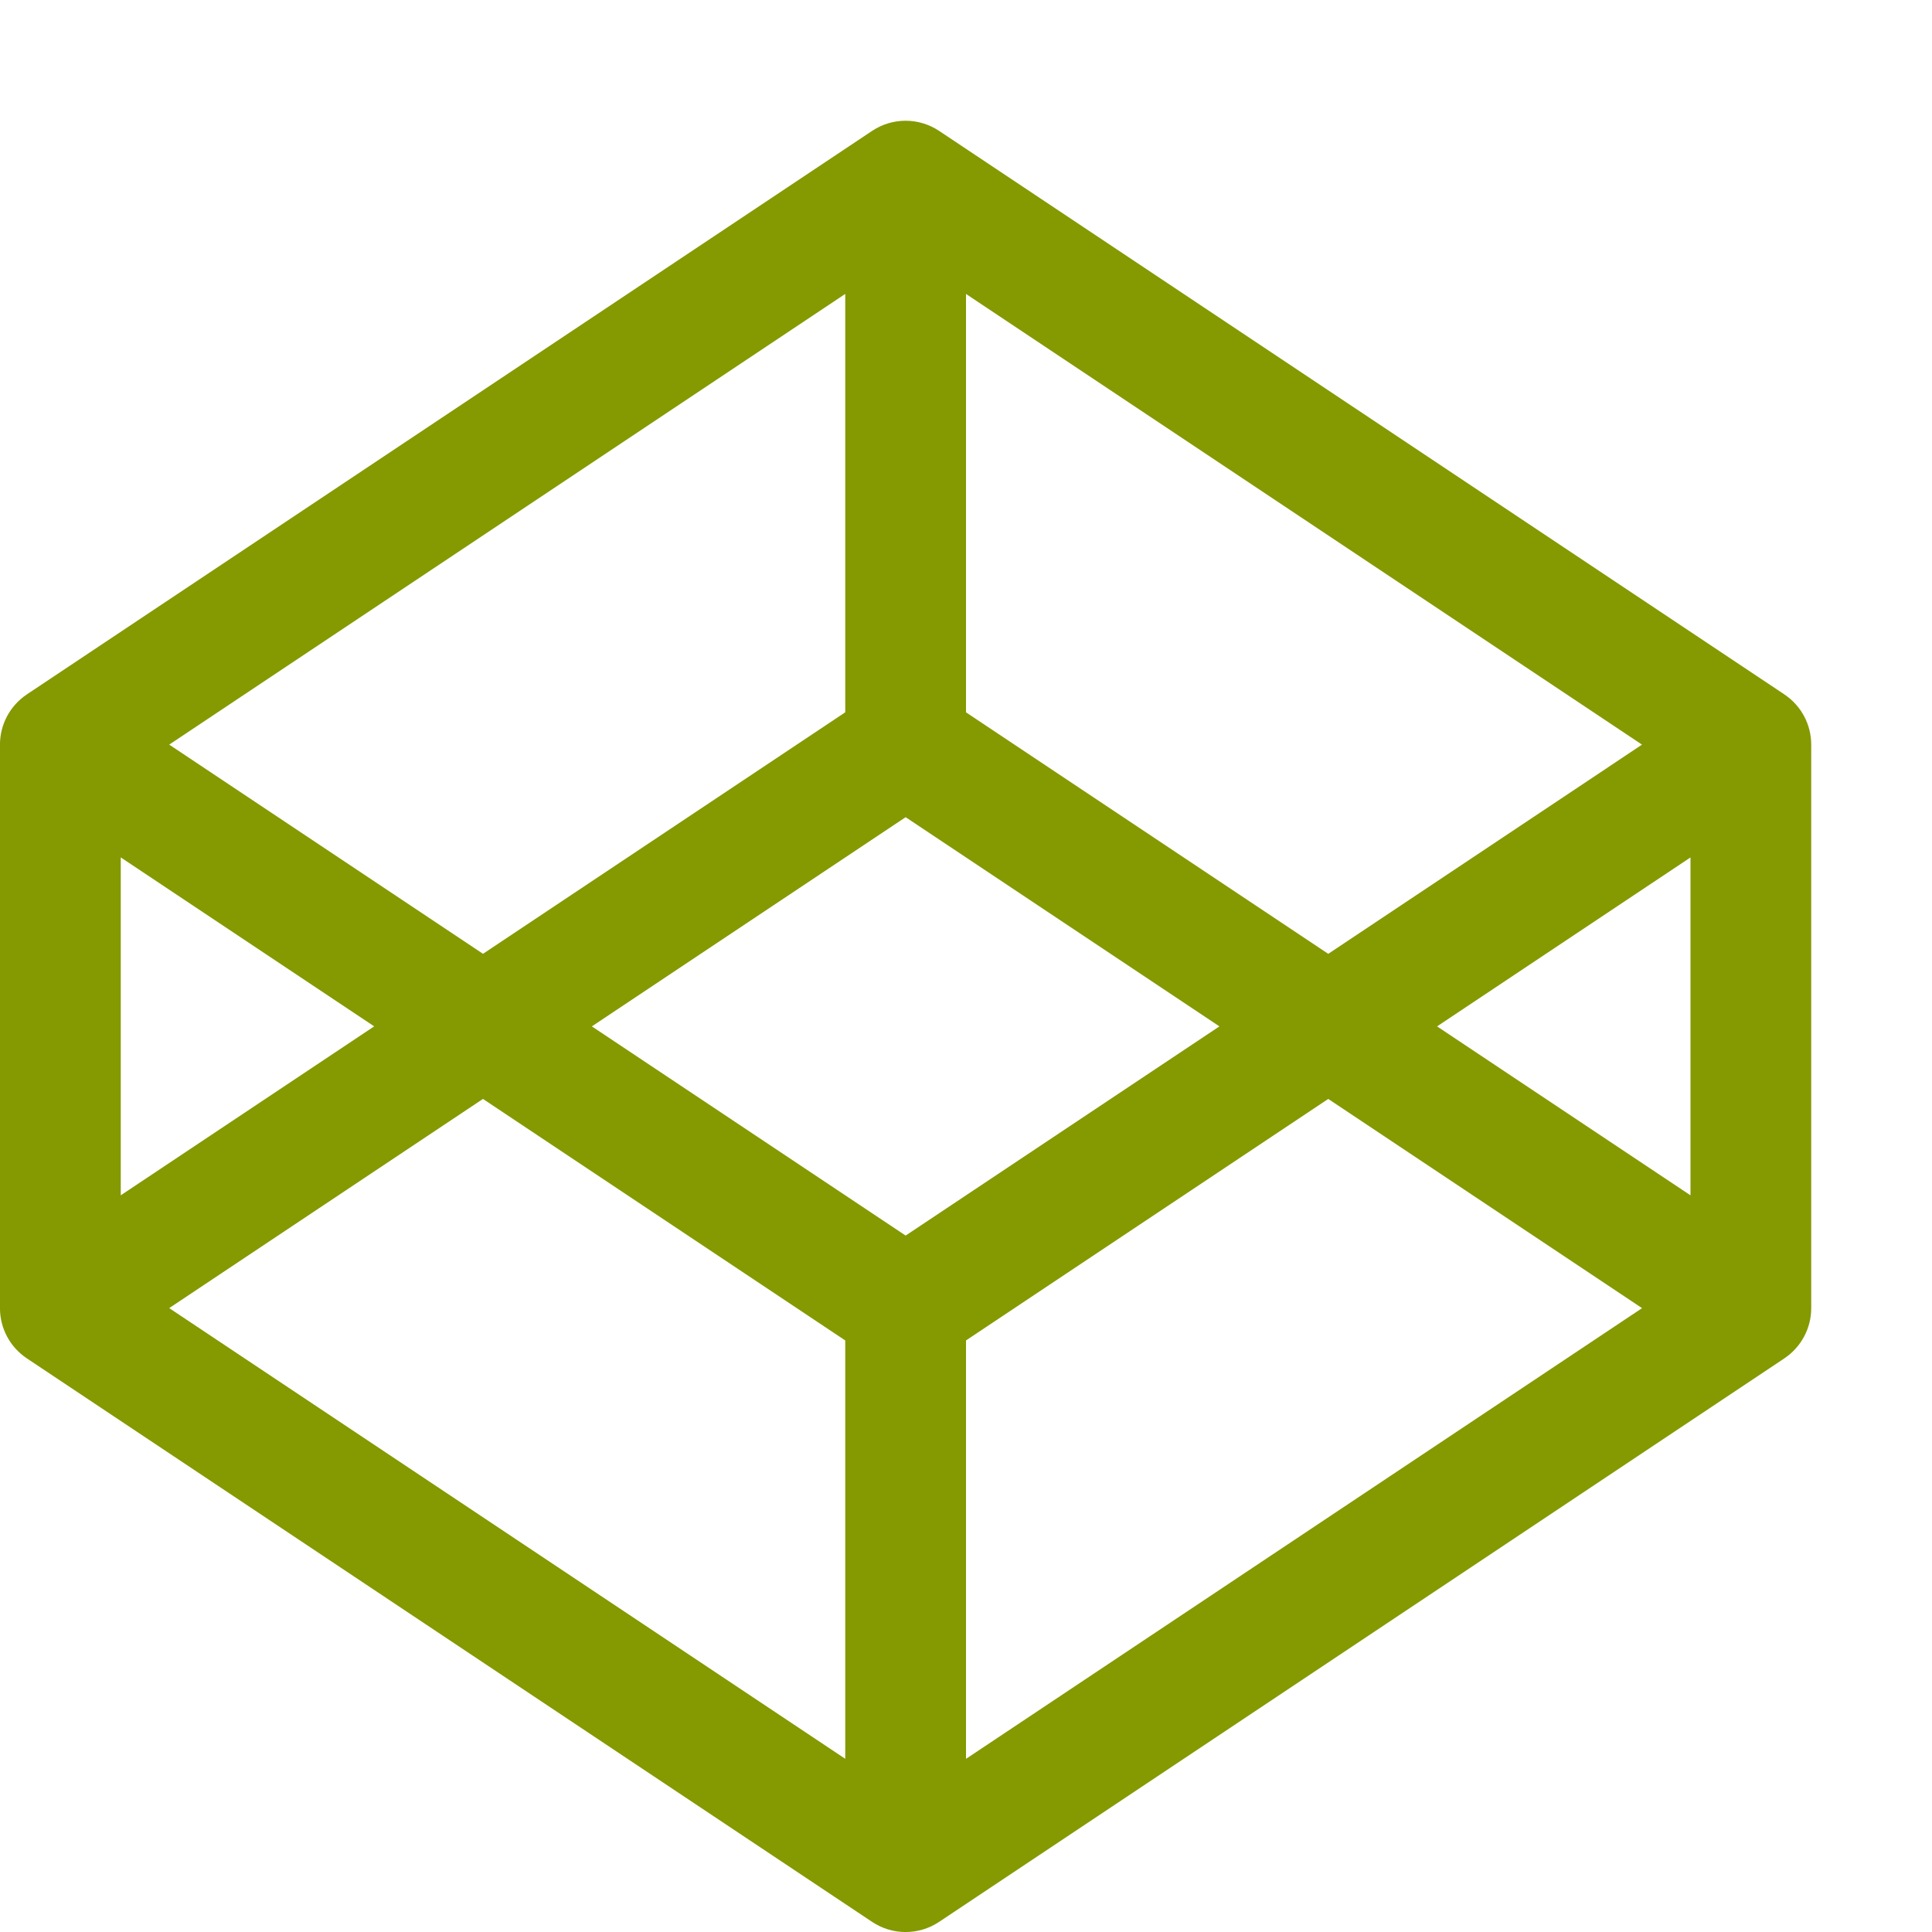 <!DOCTYPE svg PUBLIC "-//W3C//DTD SVG 1.1//EN" "http://www.w3.org/Graphics/SVG/1.1/DTD/svg11.dtd">
<svg xmlns="http://www.w3.org/2000/svg" xmlns:xlink="http://www.w3.org/1999/xlink" version="1.1" width="64px" height="64px" viewBox="0 0 64 64">
<path d="M59.109 23.003l-28-18.667c-0.672-0.448-1.547-0.448-2.219 0l-28 18.667c-0.556 0.371-0.891 0.995-0.891 1.664v18.667c0 0.669 0.334 1.293 0.891 1.664l28 18.667c0.336 0.224 0.723 0.336 1.109 0.336s0.773-0.112 1.109-0.336l28-18.667c0.556-0.371 0.891-0.995 0.891-1.664v-18.667c0-0.669-0.334-1.293-0.891-1.664zM30 40.93l-10.395-6.93 10.395-6.93 10.395 6.93-10.395 6.93zM32 23.596v-13.859l22.394 14.93-10.394 6.93-12-8zM28 23.596l-12 8-10.395-6.93 22.395-14.93v13.859zM12.395 34l-8.395 5.596v-11.193l8.395 5.596zM16 36.404l12 8v13.859l-22.395-14.93 10.395-6.93zM32 44.404l12-8 10.395 6.93-22.395 14.93v-13.859zM47.605 34l8.395-5.596v11.193l-8.395-5.596z" fill="#859900"/>
</svg>
